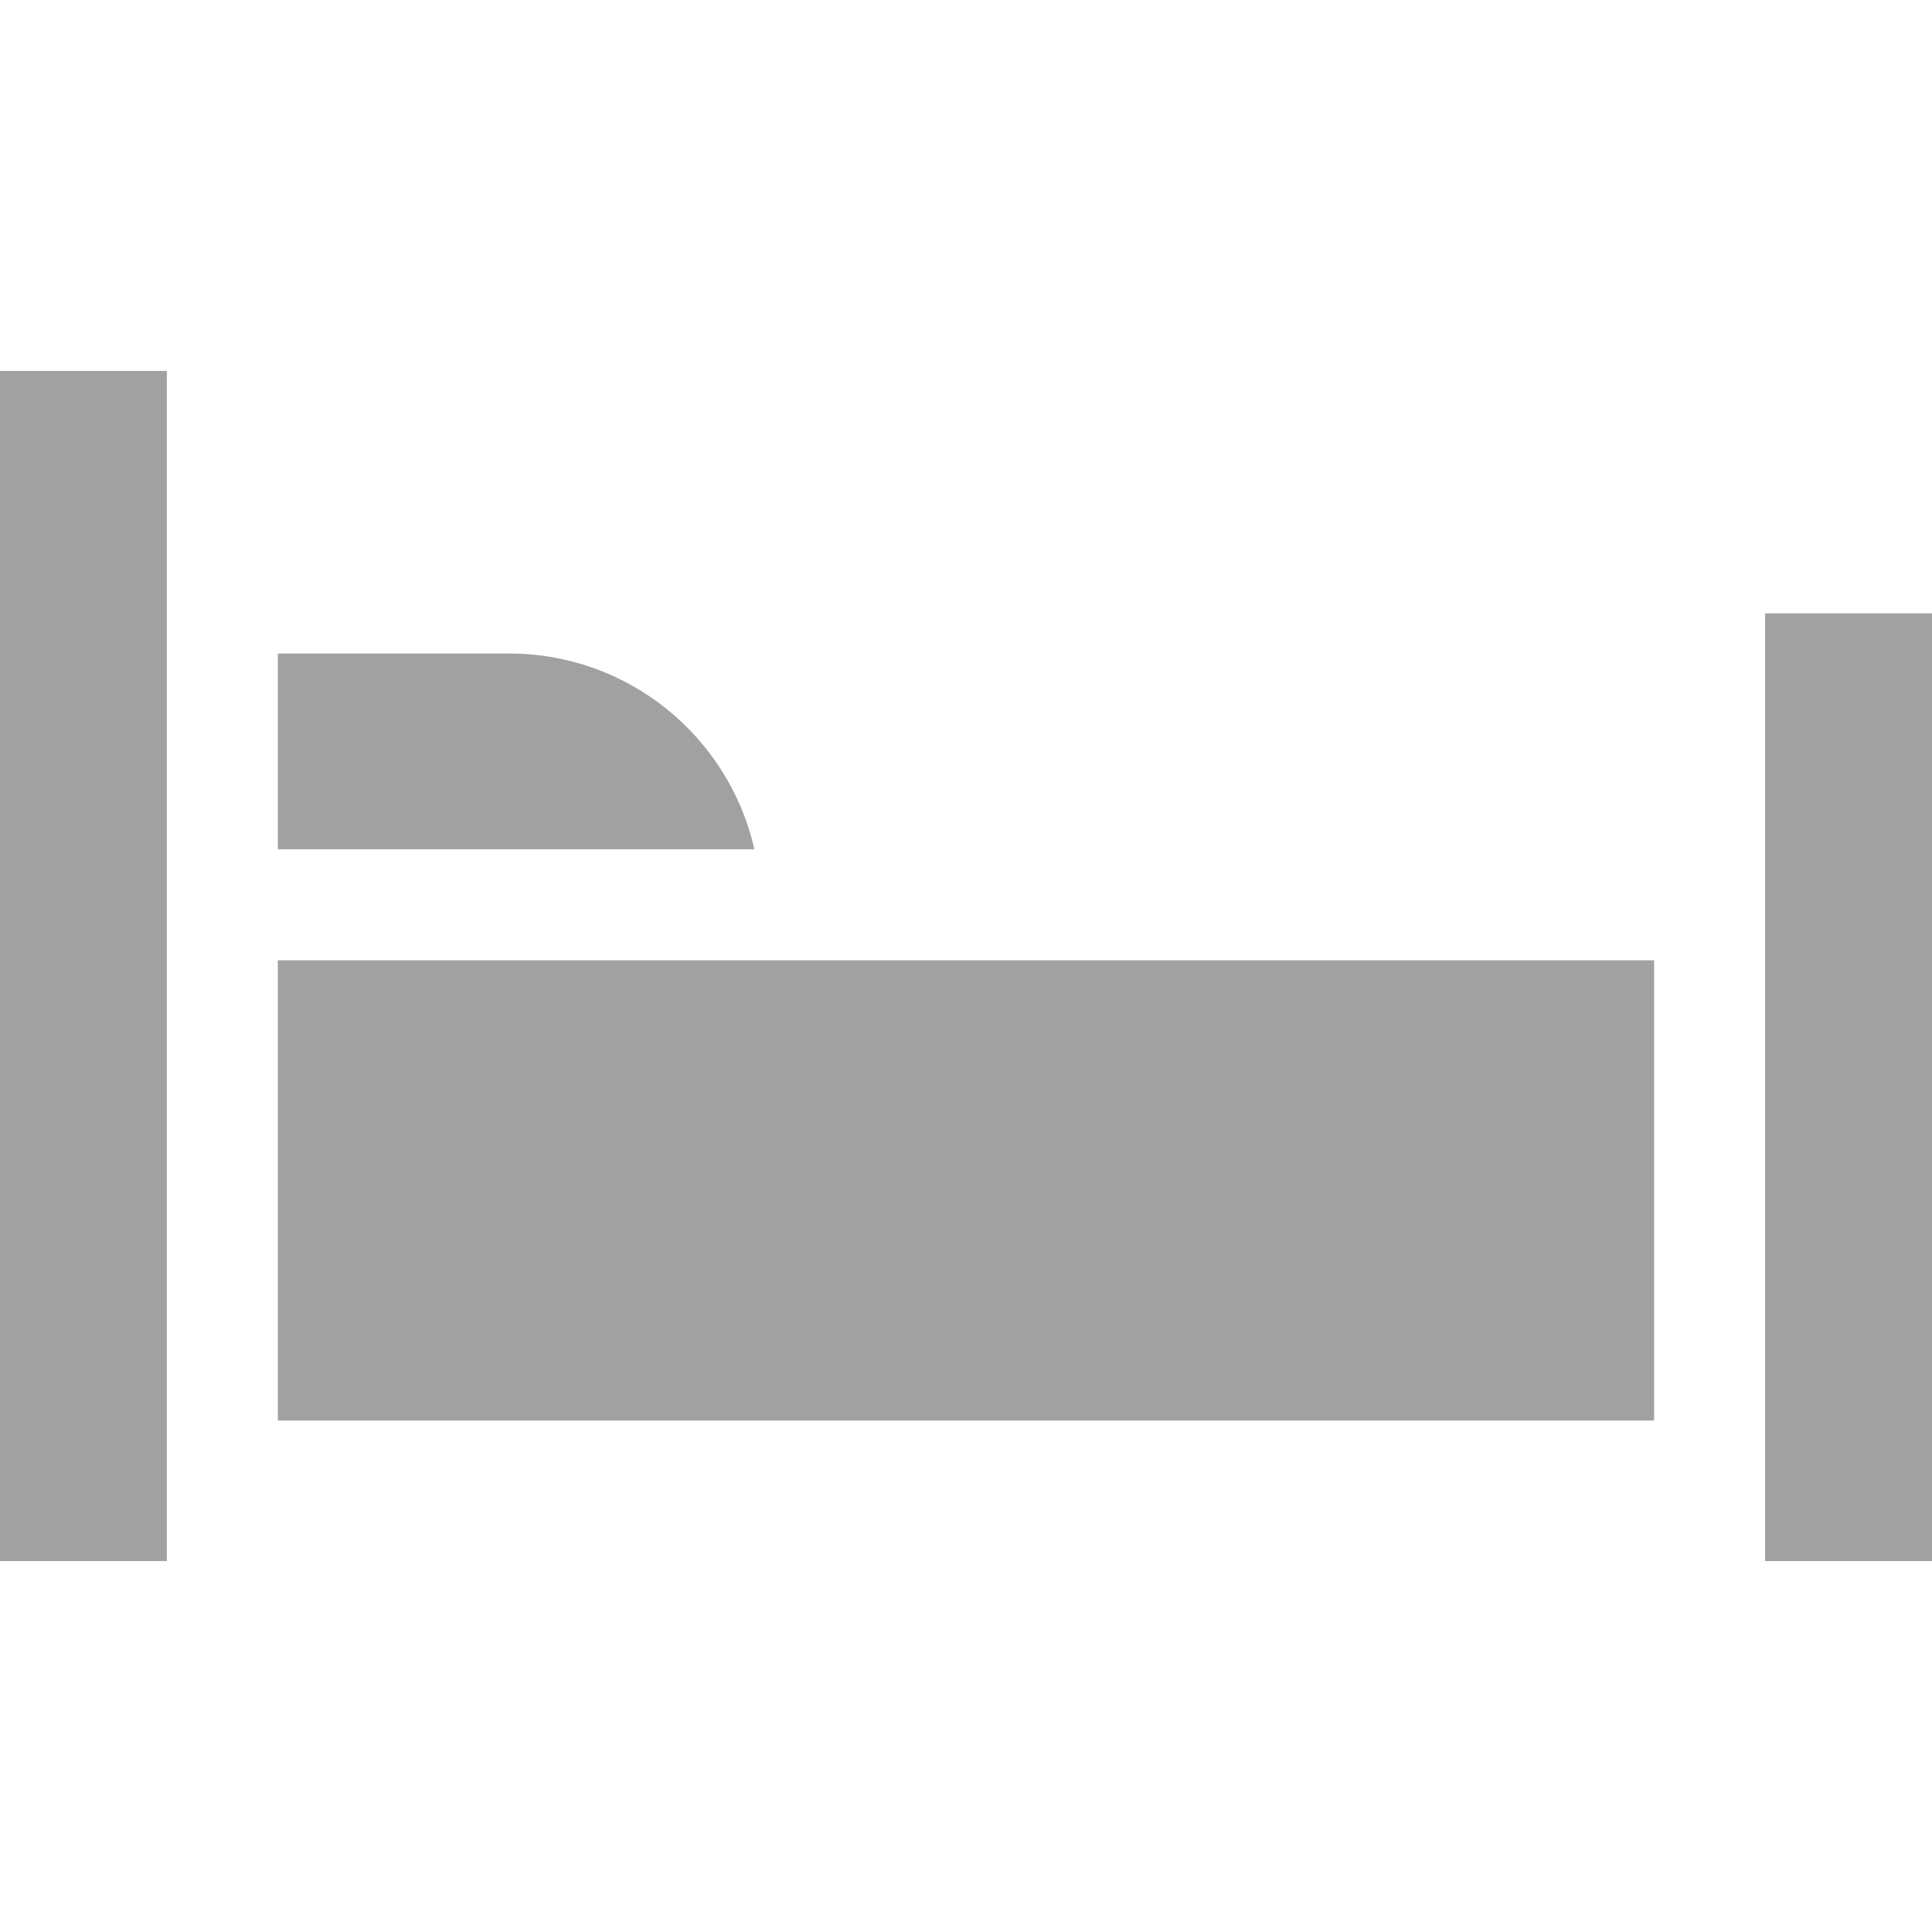 <!DOCTYPE svg PUBLIC "-//W3C//DTD SVG 1.1//EN" "http://www.w3.org/Graphics/SVG/1.1/DTD/svg11.dtd">
<!-- Uploaded to: SVG Repo, www.svgrepo.com, Transformed by: SVG Repo Mixer Tools -->
<svg fill="#a1a1a1" version="1.1" id="Layer_1" xmlns="http://www.w3.org/2000/svg" xmlns:xlink="http://www.w3.org/1999/xlink" viewBox="0 0 512.002 512.002" xml:space="preserve" width="100px" height="100px" stroke="#a1a1a1">
<g id="SVGRepo_bgCarrier" stroke-width="0"/>
<g id="SVGRepo_tracerCarrier" stroke-linecap="round" stroke-linejoin="round"/>
<g id="SVGRepo_iconCarrier"> <g> <g> <rect x="74.127" y="254.987" width="363.739" height="120.969"/> </g> </g> <g> <g> <rect y="98.795" width="43.72" height="314.412"/> </g> </g> <g> <g> <rect x="468.282" y="163.046" width="43.72" height="250.161"/> </g> </g> <g> <g> <path d="M134.997,173.691H74.132v30.417v20.461h125.167C192.408,195.438,166.203,173.691,134.997,173.691z"/> </g> </g> </g>
</svg>